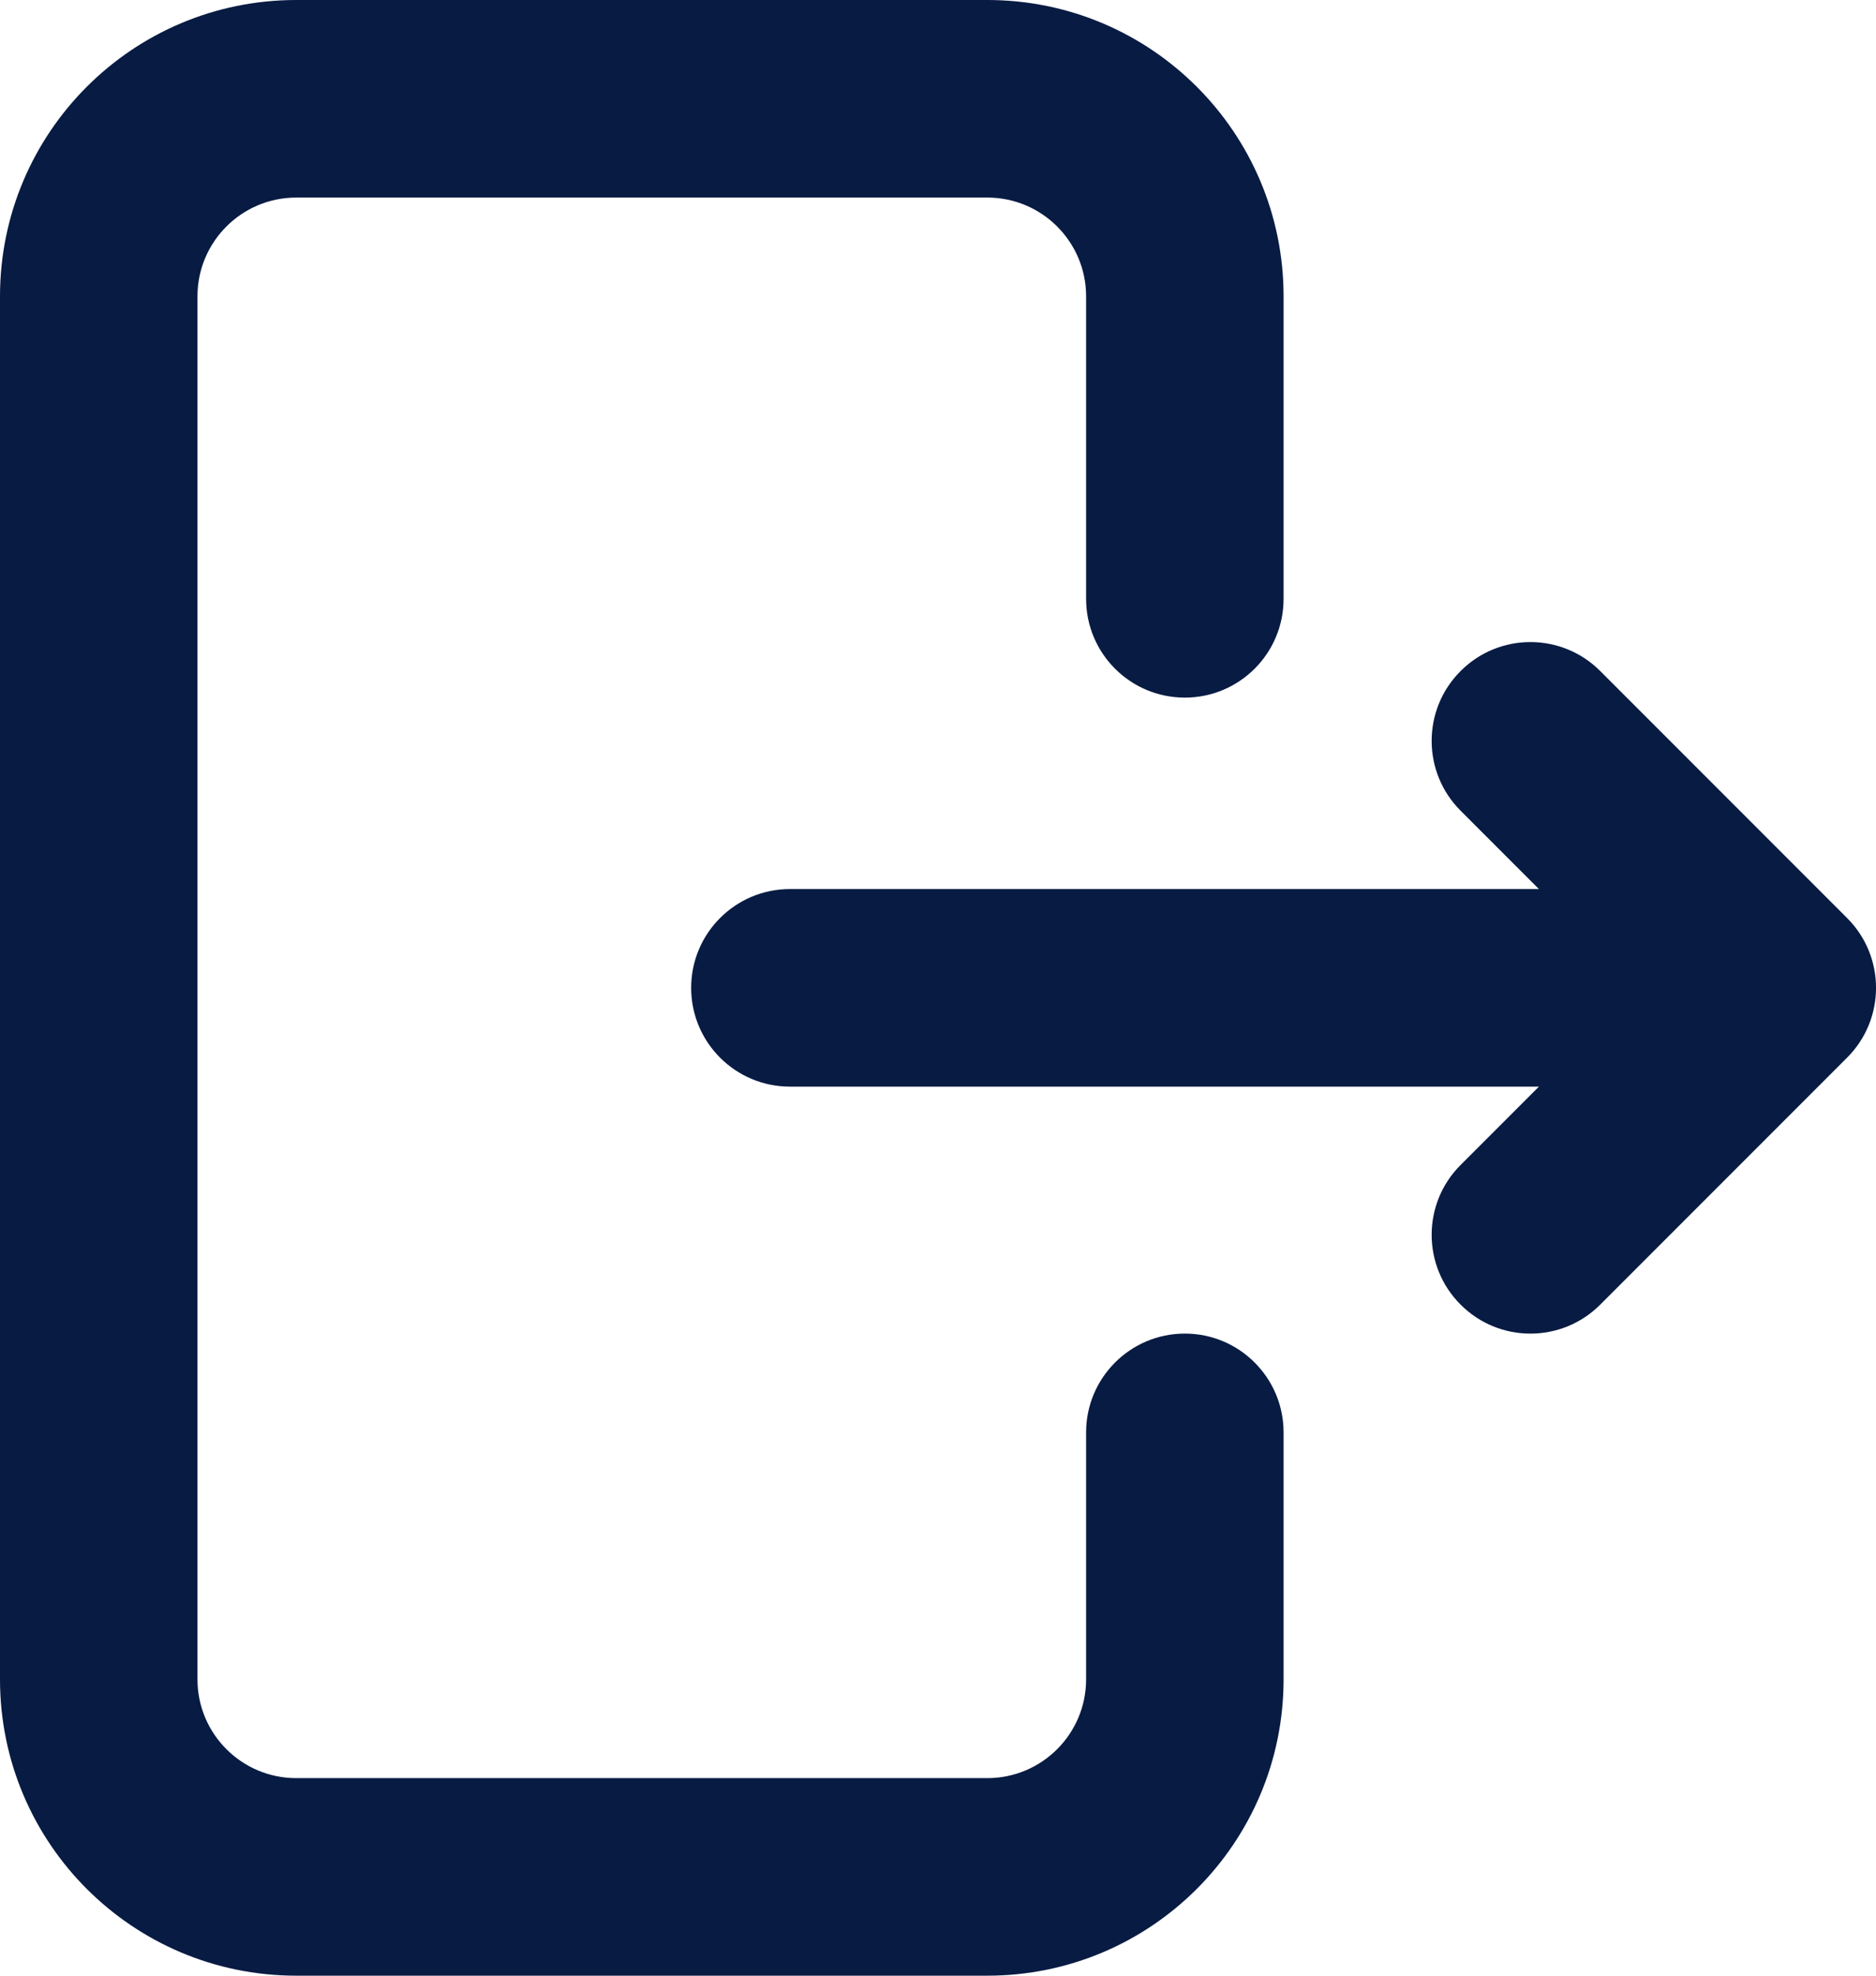 <svg width="19" height="20" viewBox="0 0 19 20" fill="none" xmlns="http://www.w3.org/2000/svg">
<path d="M13 14.5C13 13.948 12.552 13.5 12 13.5C11.448 13.5 11 13.948 11 14.5H13ZM11 6.062C11 6.615 11.448 7.062 12 7.062C12.552 7.062 13 6.615 13 6.062H11ZM8 9C7.448 9 7 9.448 7 10C7 10.552 7.448 11 8 11V9ZM18 10L18.707 10.707C19.098 10.317 19.098 9.683 18.707 9.293L18 10ZM16.207 6.793C15.817 6.402 15.183 6.402 14.793 6.793C14.402 7.183 14.402 7.817 14.793 8.207L16.207 6.793ZM14.793 11.793C14.402 12.183 14.402 12.817 14.793 13.207C15.183 13.598 15.817 13.598 16.207 13.207L14.793 11.793ZM3 2H10V0H3V2ZM10 18H3V20H10V18ZM2 17V3H0V17H2ZM11 14.5V17H13V14.5H11ZM8 11H18V9H8V11ZM18.707 9.293L16.207 6.793L14.793 8.207L17.293 10.707L18.707 9.293ZM17.293 9.293L14.793 11.793L16.207 13.207L18.707 10.707L17.293 9.293ZM3 18C2.448 18 2 17.552 2 17H0C0 18.657 1.343 20 3 20V18ZM10 20C11.657 20 13 18.657 13 17H11C11 17.552 10.552 18 10 18V20ZM10 2C10.552 2 11 2.448 11 3H13C13 1.343 11.657 0 10 0V2ZM3 0C1.343 0 0 1.343 0 3H2C2 2.448 2.448 2 3 2V0ZM11 3V6.062H13V3H11Z" fill="#081B43"/>
</svg>
